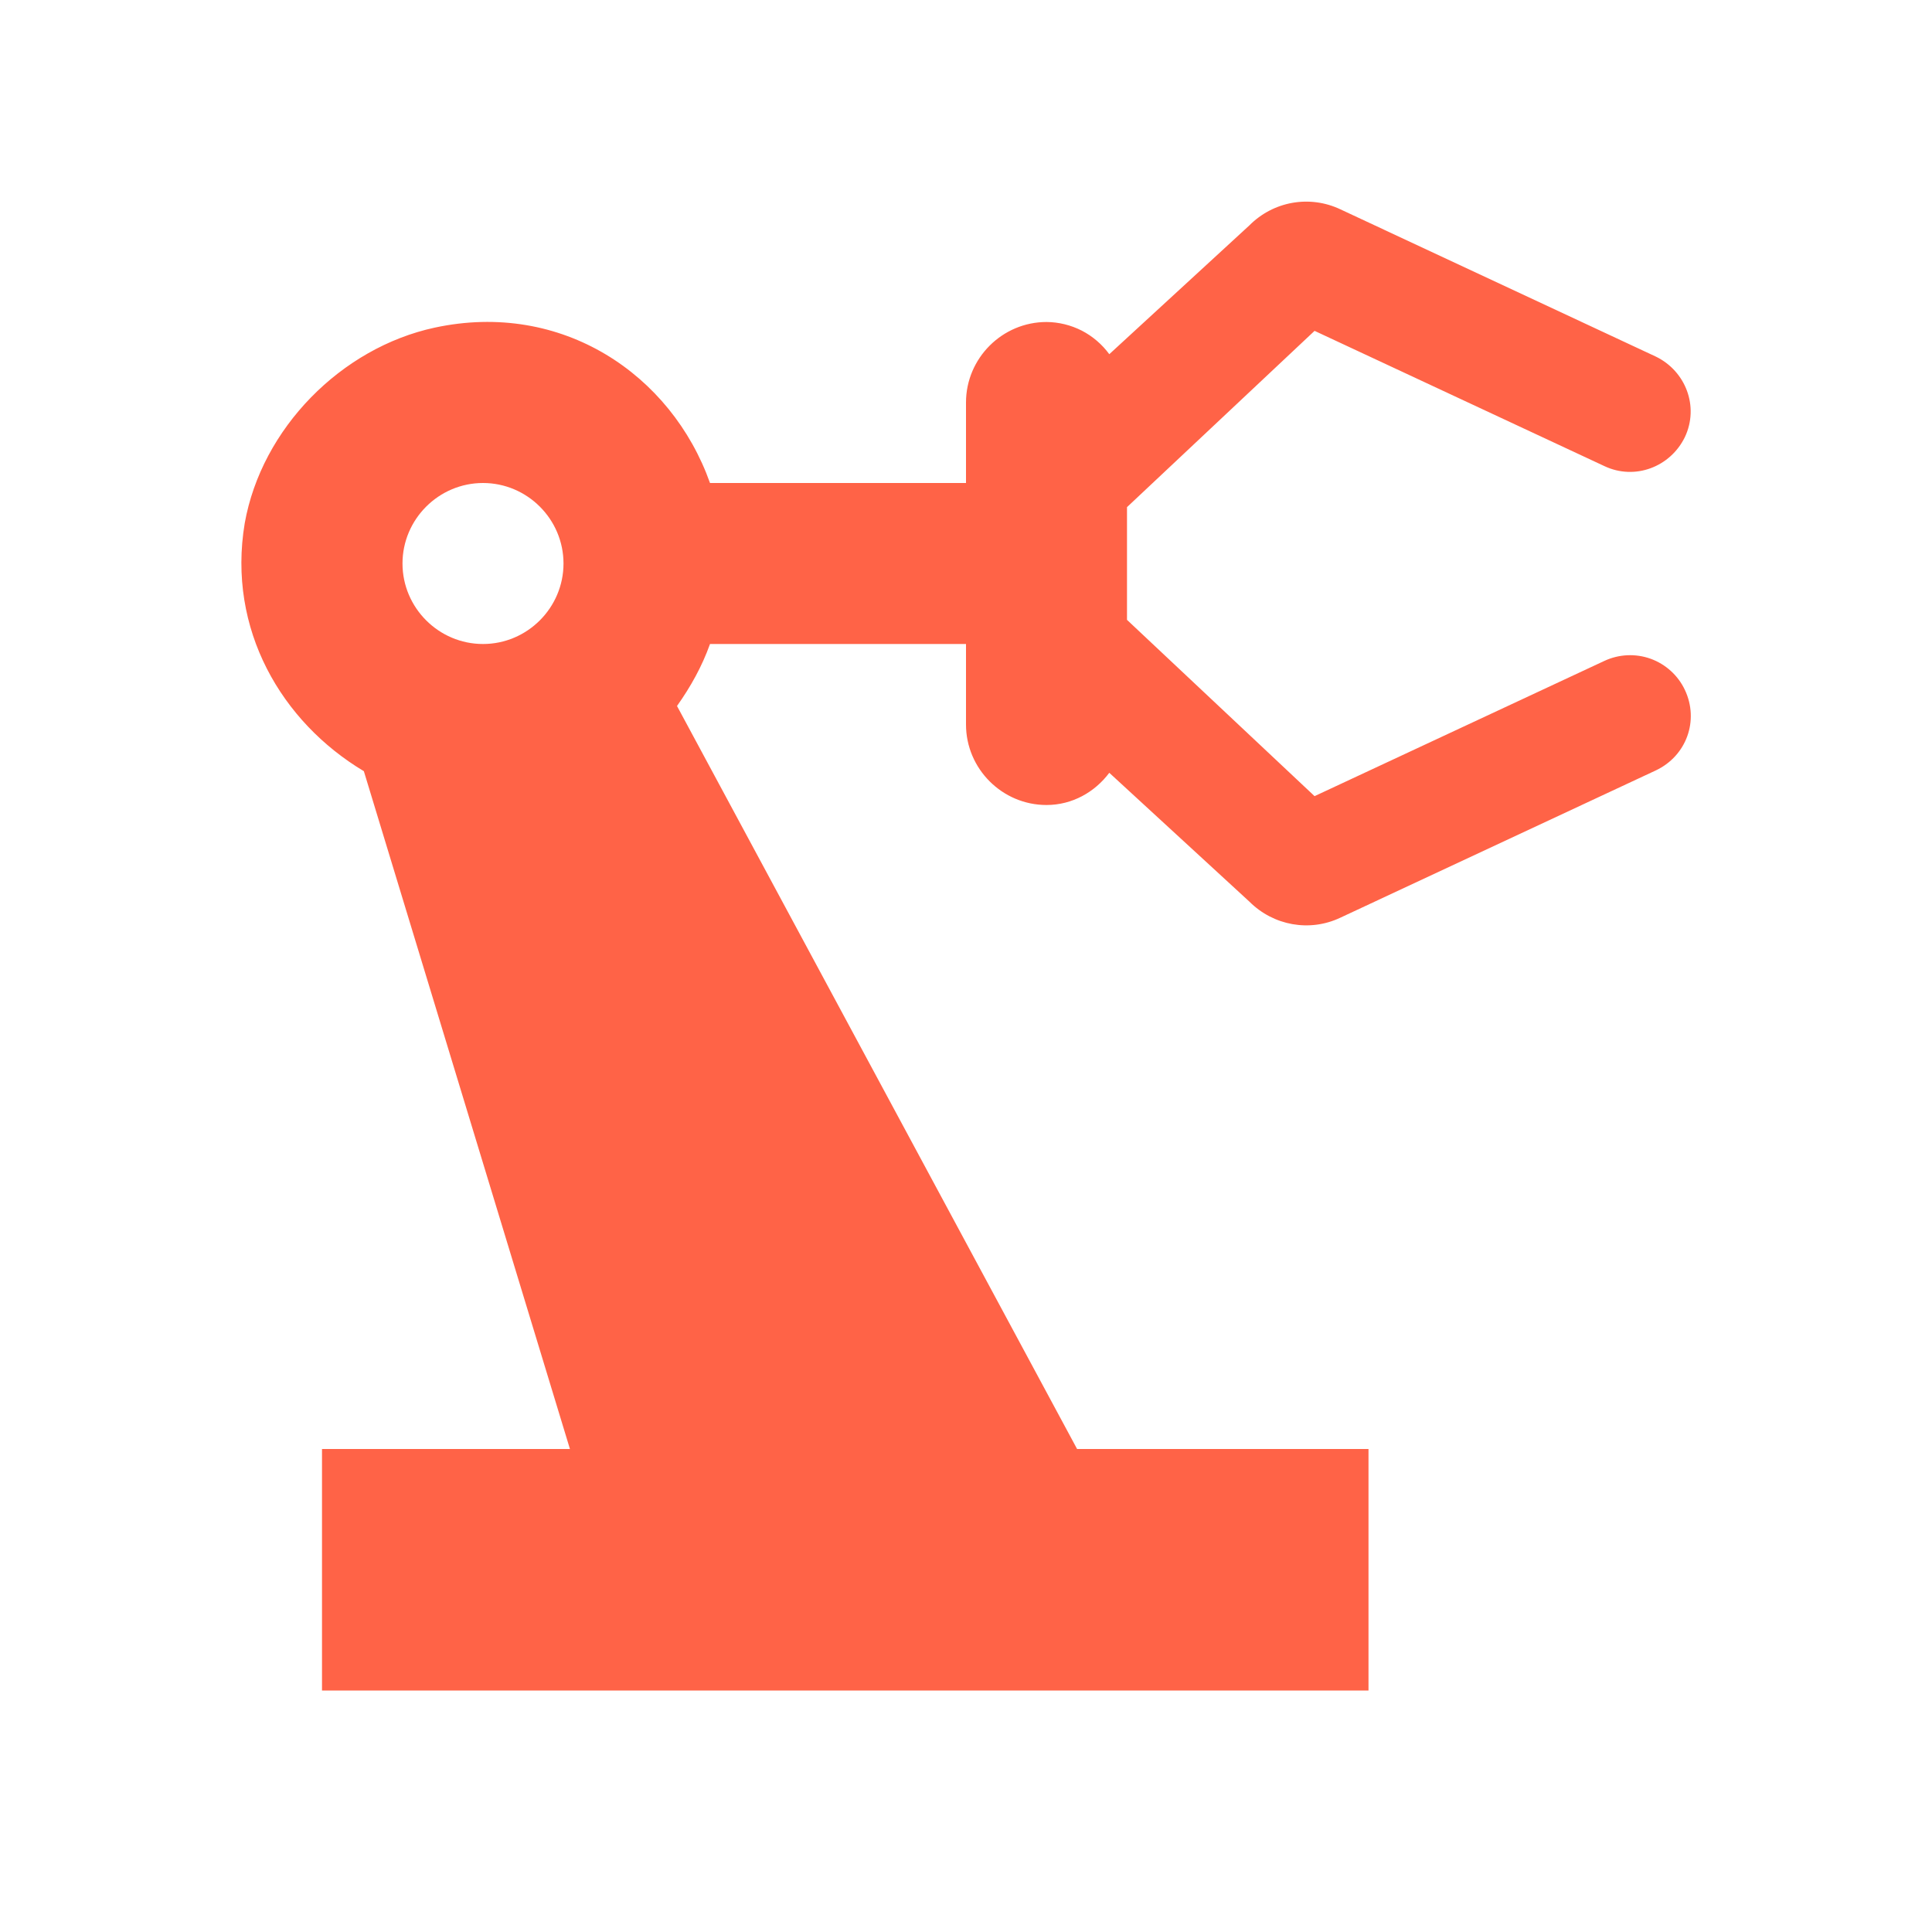 <svg width="24" height="24" viewBox="0 0 24 24" fill="none" xmlns="http://www.w3.org/2000/svg">
<path d="M19.93 8.21L16.33 9.89L14 7.7V6.3L16.33 4.11L19.93 5.79C20.31 5.97 20.75 5.8 20.93 5.43C21.11 5.05 20.94 4.61 20.57 4.43L16.65 2.6C16.464 2.512 16.256 2.484 16.053 2.52C15.851 2.556 15.665 2.654 15.52 2.8L13.78 4.4C13.69 4.277 13.573 4.177 13.438 4.107C13.302 4.038 13.152 4.001 13 4C12.45 4 12 4.45 12 5V6H8.82C8.34 4.65 6.98 3.73 5.4 4.07C4.24 4.32 3.25 5.32 3.04 6.5C2.82 7.82 3.5 8.97 4.52 9.58L7.08 18H4V21H17V18H13.38L8.41 8.77C8.58 8.53 8.72 8.28 8.82 8H12V9C12 9.55 12.45 10 13 10C13.32 10 13.6 9.84 13.78 9.6L15.52 11.2C15.82 11.5 16.27 11.58 16.65 11.4L20.57 9.57C20.95 9.39 21.11 8.95 20.93 8.57C20.845 8.39 20.692 8.251 20.504 8.183C20.317 8.116 20.11 8.126 19.93 8.21V8.21ZM6 8C5.45 8 5 7.55 5 7C5 6.45 5.45 6 6 6C6.55 6 7 6.45 7 7C7 7.55 6.55 8 6 8Z" fill="#FF6347"/>
</svg>
